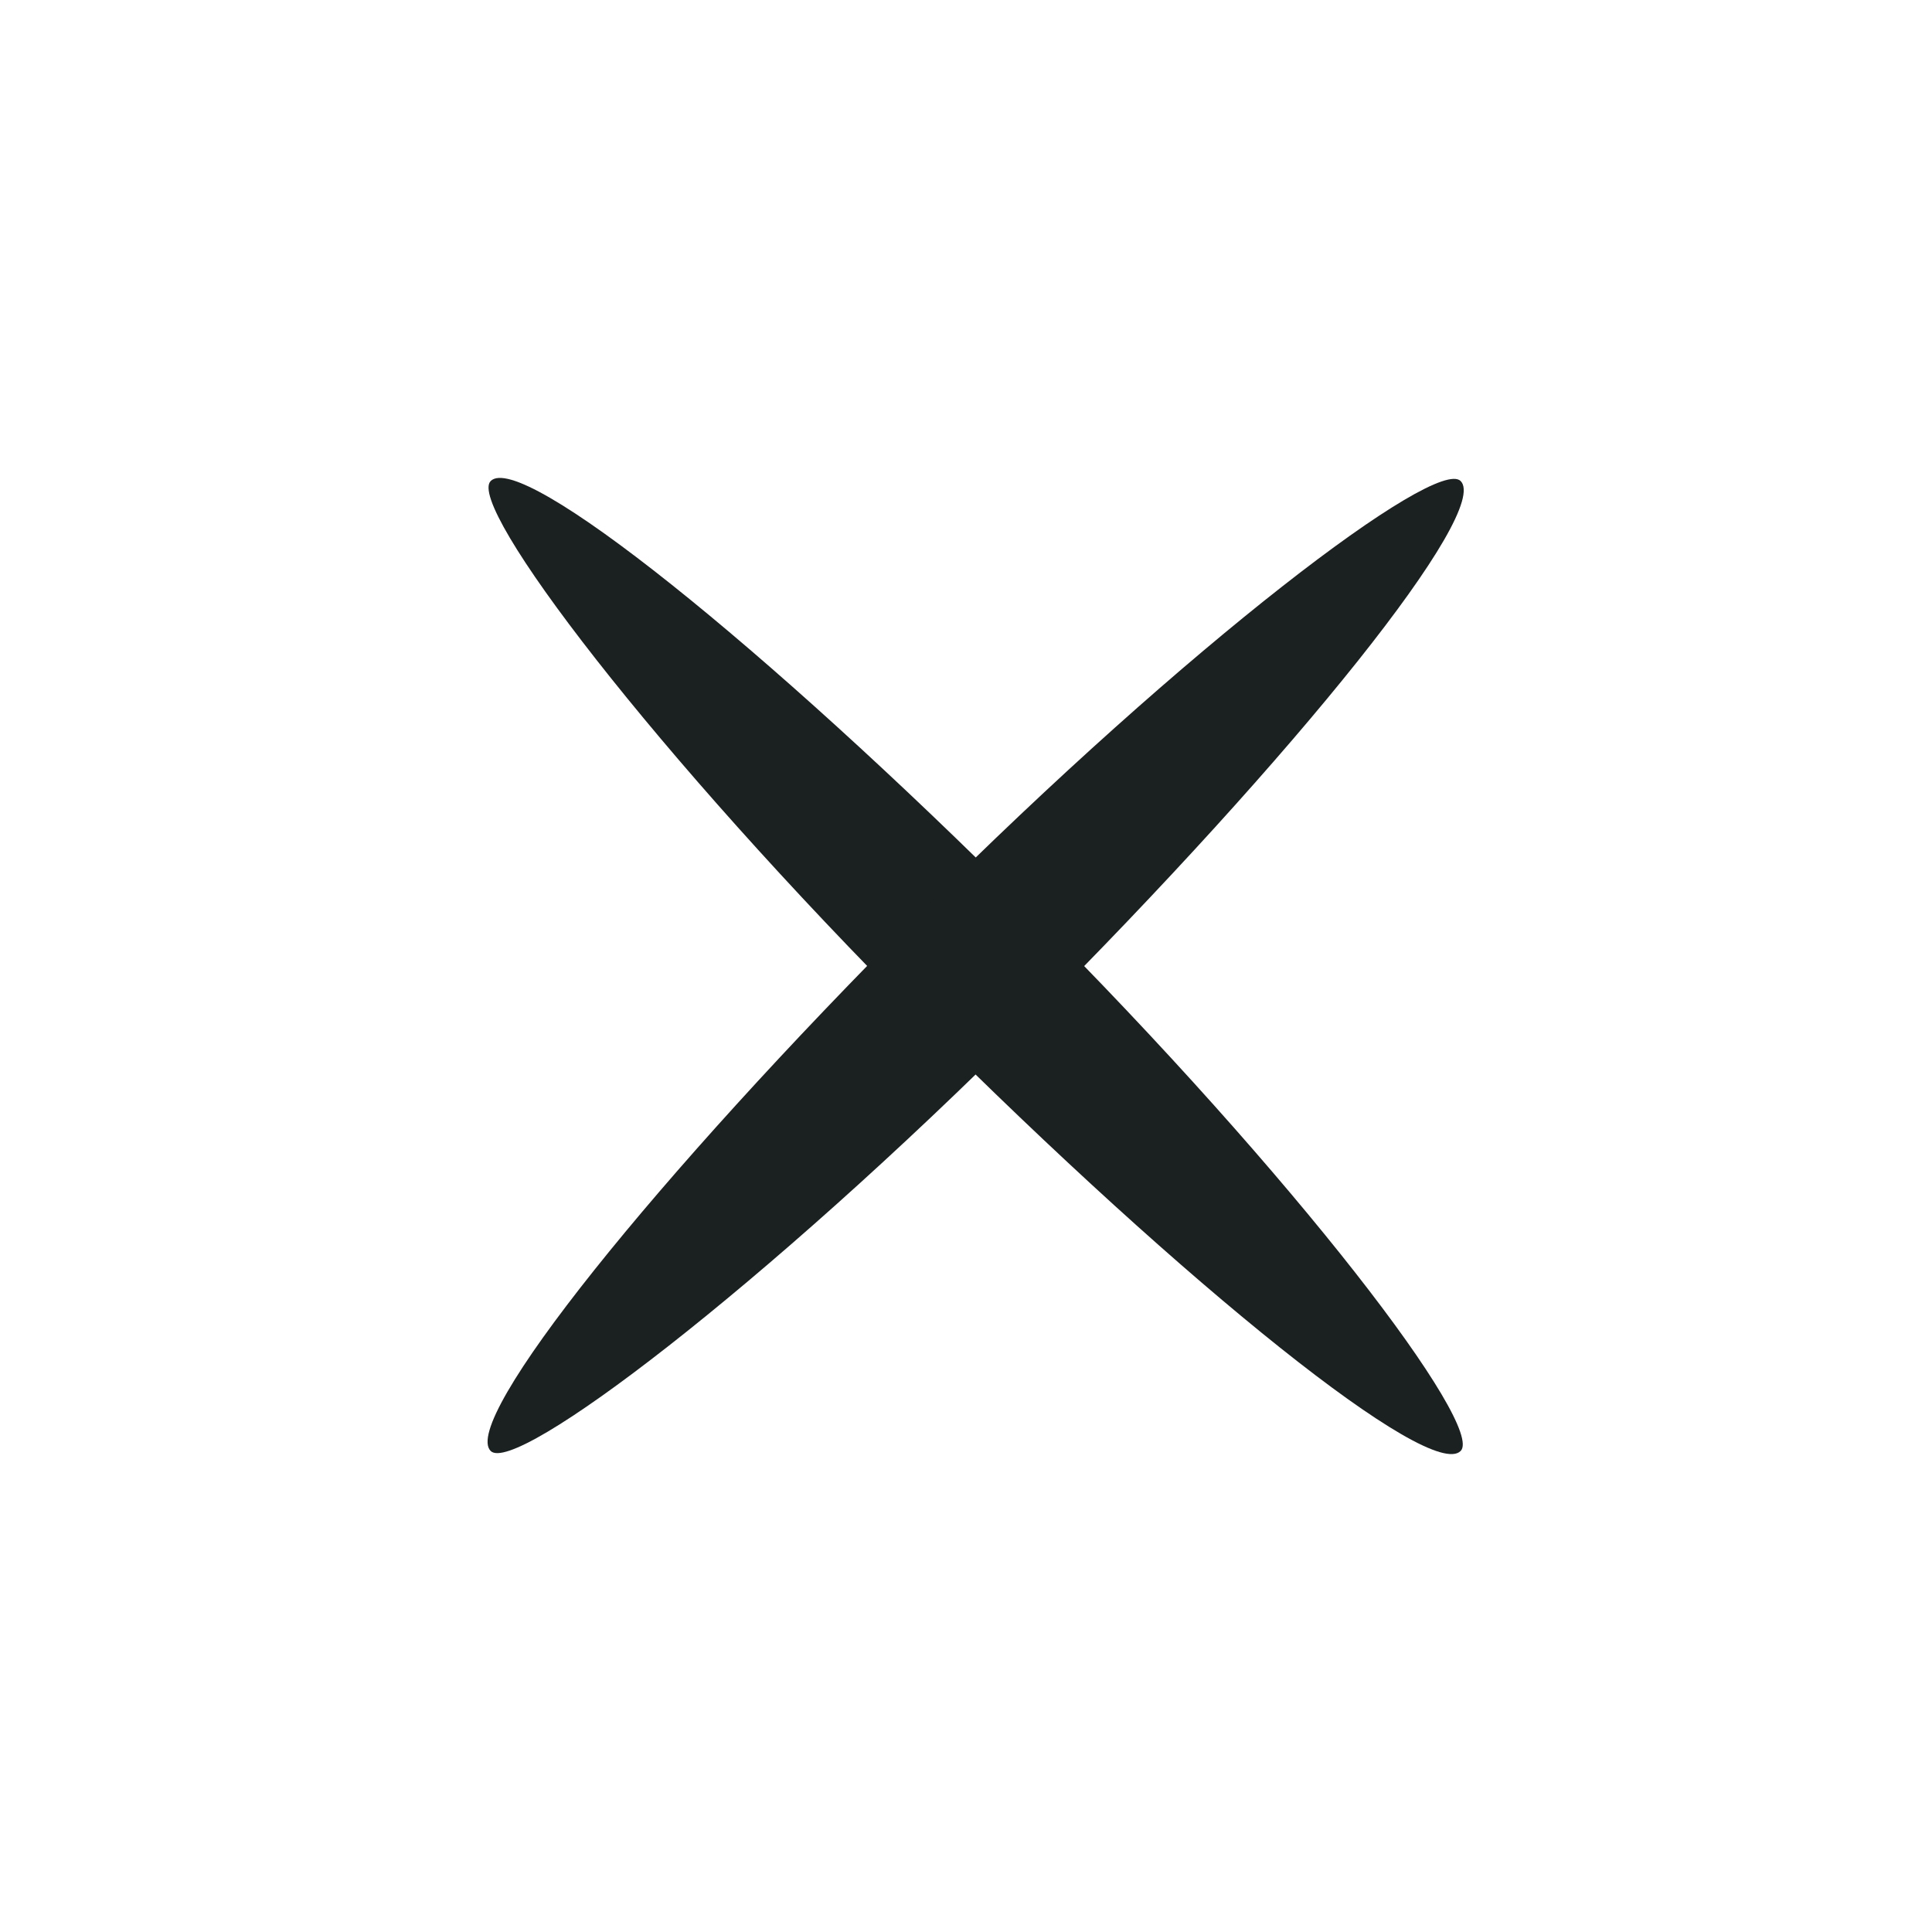 <?xml version="1.0" encoding="UTF-8" standalone="no"?>
<svg width="100px" height="100px" viewBox="0 0 100 100" version="1.1" xmlns="http://www.w3.org/2000/svg" xmlns:xlink="http://www.w3.org/1999/xlink">
    <!-- Generator: Sketch 3.7.2 (28276) - http://www.bohemiancoding.com/sketch -->
    <title>Close@1x</title>
    <desc>Created with Sketch.</desc>
    <defs></defs>
    <g id="Page-1" stroke="none" stroke-width="1" fill="none" fill-rule="evenodd">
        <g id="Close" fill="#1B2021">
            <g id="Group" transform="translate(50.5, 50) rotate(-315) translate(-50.5, -50) translate(15, 14)">
                <rect id="Rectangle-1" x="4.26325641e-14" y="32" width="71" height="8" rx="38"></rect>
                <rect id="Rectangle-1-Copy-3" transform="translate(35.5, 36) rotate(-270) translate(-35.5, -36) " x="4.26325641e-14" y="32" width="71" height="8" rx="38"></rect>
            </g>
        </g>
    </g>
</svg>